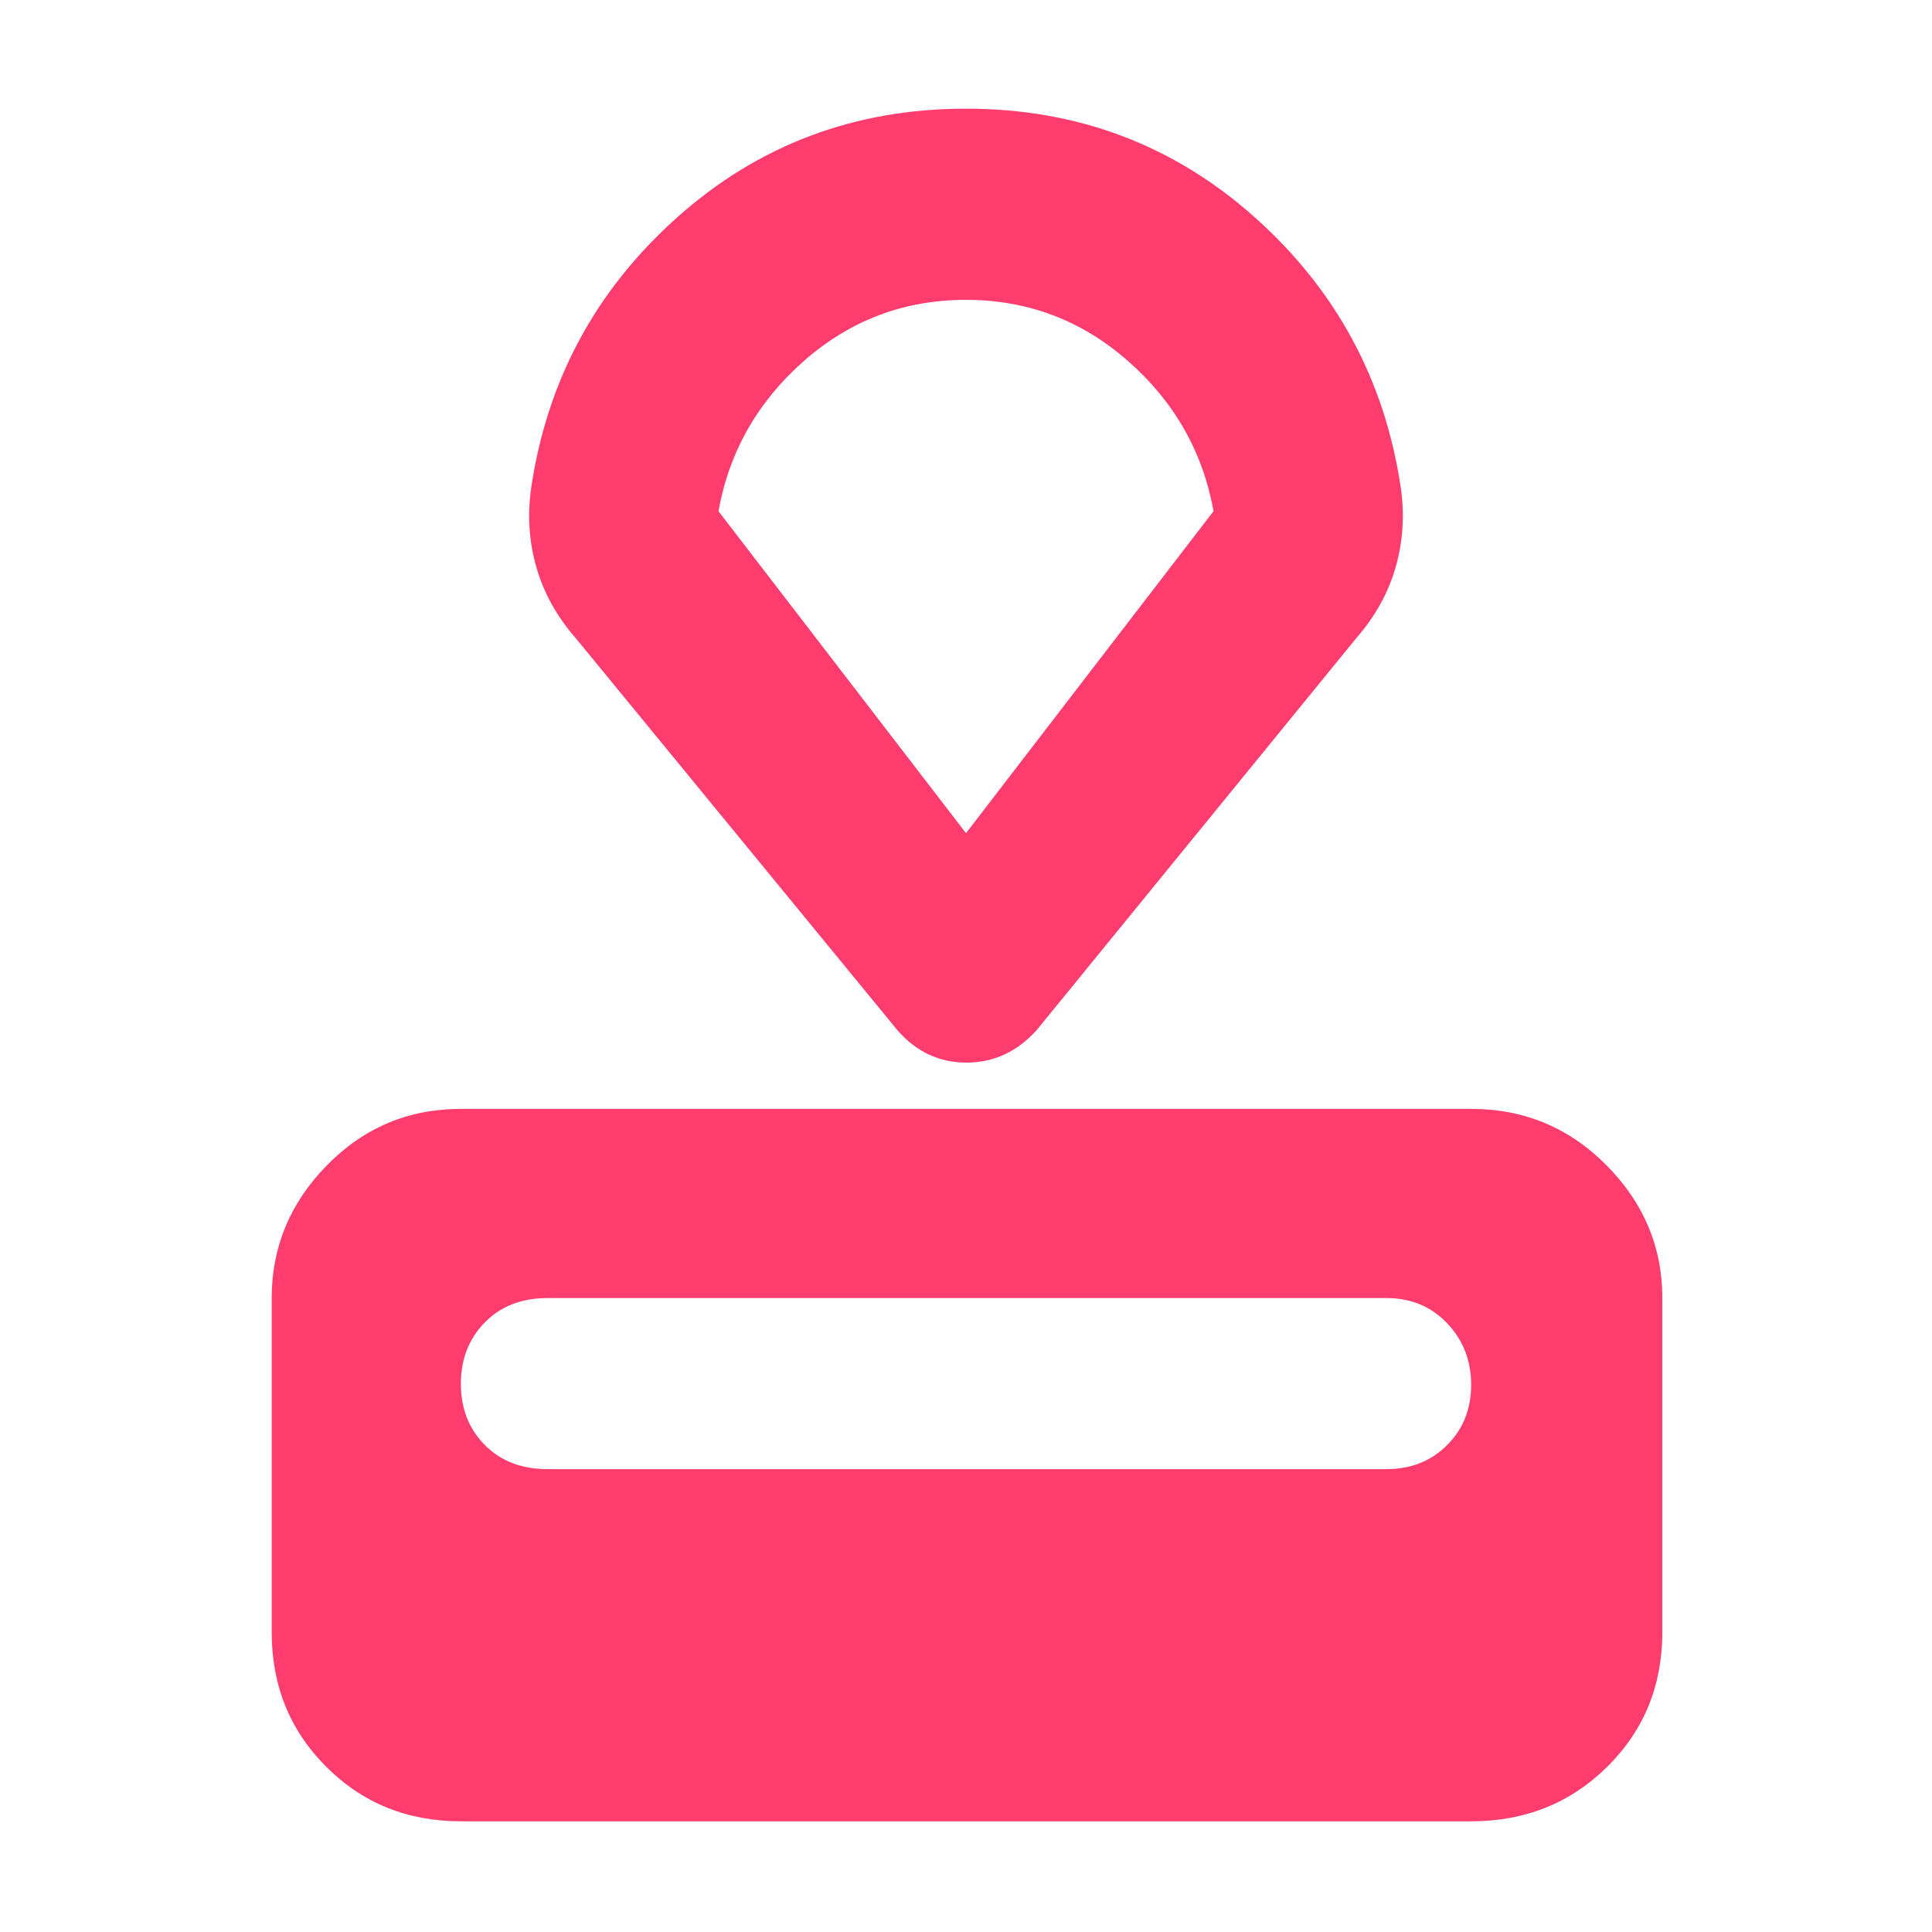 <svg xmlns="http://www.w3.org/2000/svg" height="48" viewBox="0 -960 960 960" width="48"><path fill="rgb(255, 60, 110)" d="M229-55q-39.8 0-66.9-27.1Q135-109.2 135-149v-166q0-38 27.48-66 27.47-28 66.52-28h502q39.46 0 67.23 28Q826-353 826-315v166q0 39.8-27.39 66.9Q771.21-55 731-55H229Zm43-175h417q18.1 0 30.05-11.93t11.95-30q0-18.07-11.95-30.57T689-315H272q-19.25 0-31.12 12.13Q229-290.74 229-272.37 229-254 240.88-242q11.87 12 31.12 12Zm174-218L286-643q-14-16-19.5-35.21Q261-697.43 264-718q12-80 72.5-134T480-906q83 0 143.5 54T696-718q3 20.57-2.5 39.79Q688-659 674-643L515-448q-14.56 16-34.78 16T446-448Zm34-98 123-160q-8-44.33-42.56-74.67Q525.88-811 479.94-811t-80.44 30.33Q365-750.33 357-706l123 160Zm0-132Z"/></svg>